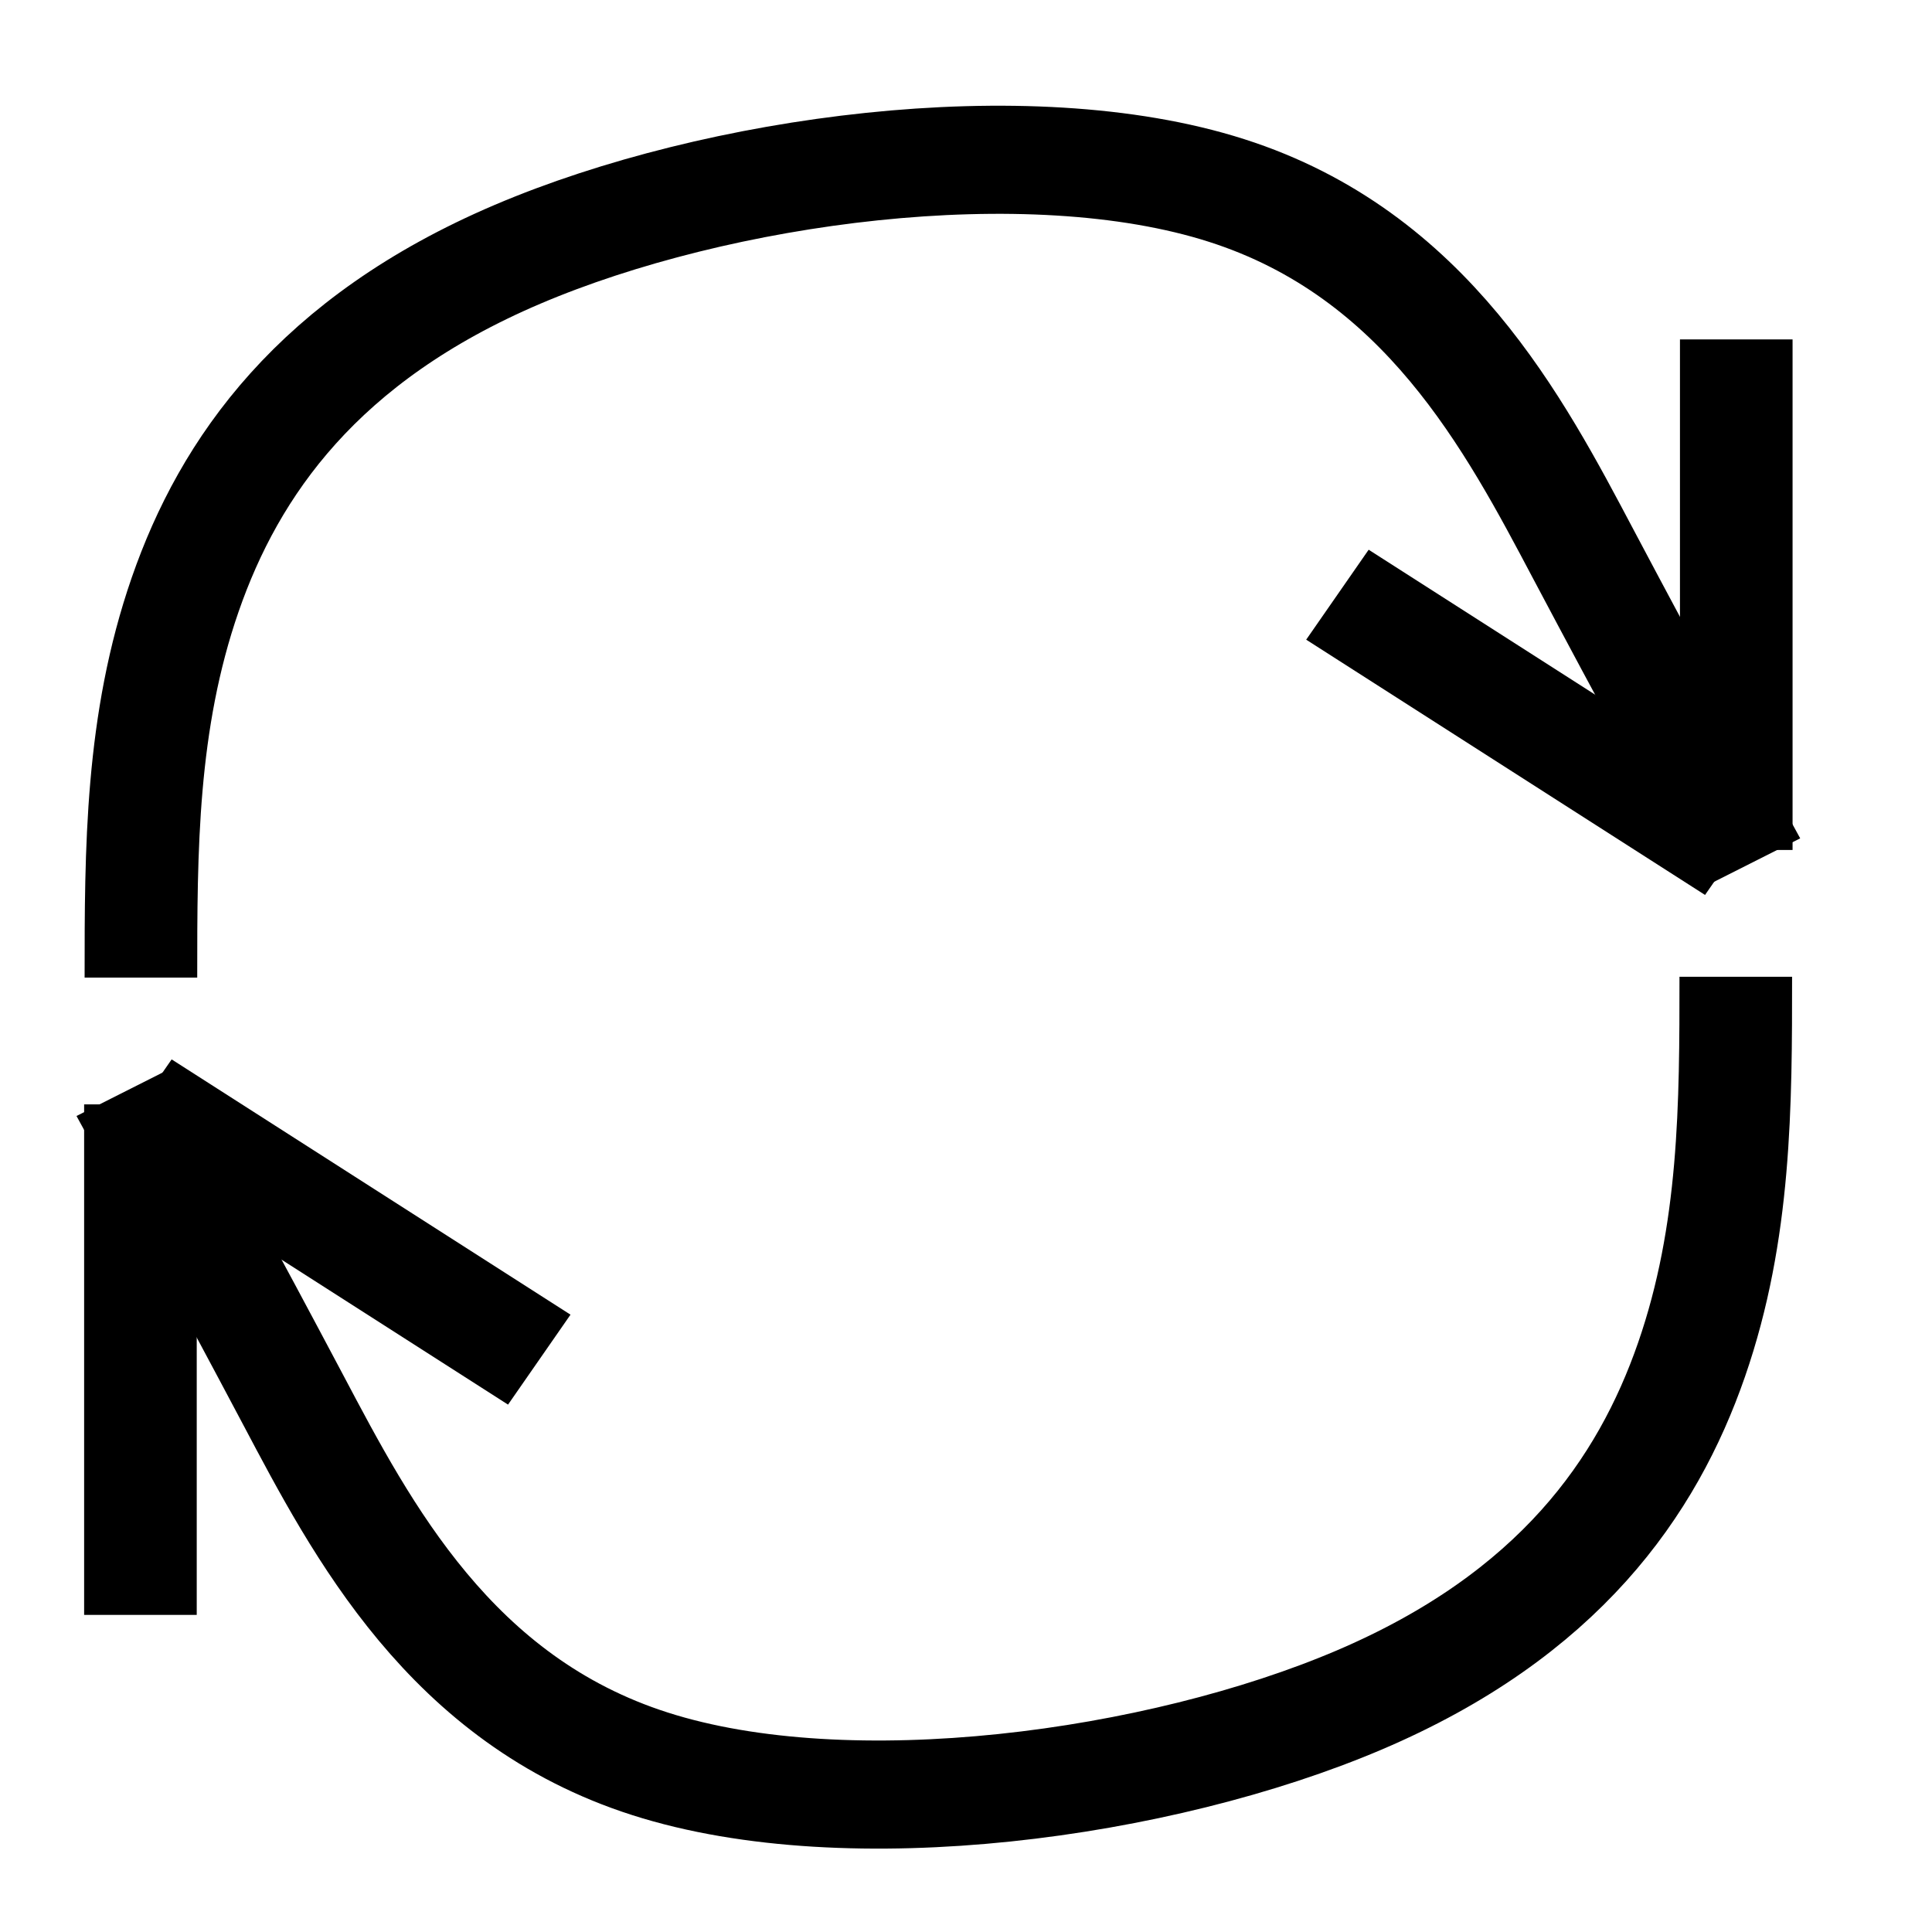 <?xml version="1.0" encoding="UTF-8" standalone="no"?>
<svg
   width="16"
   height="16"
   fill="currentColor"
   class="bi bi-link"
   viewBox="0 0 16 16"
   version="1.1"
   id="svg6"
   sodipodi:docname="localLink.svg"
   inkscape:version="1.3 (0e150ed6c4, 2023-07-21)"
   xmlns:inkscape="http://www.inkscape.org/namespaces/inkscape"
   xmlns:sodipodi="http://sodipodi.sourceforge.net/DTD/sodipodi-0.dtd"
   xmlns="http://www.w3.org/2000/svg"
   xmlns:svg="http://www.w3.org/2000/svg">
  <defs
     id="defs10">
    <inkscape:path-effect
       effect="bspline"
       id="path-effect2386"
       is_visible="true"
       lpeversion="1"
       weight="33.333"
       steps="2"
       helper_size="0"
       apply_no_weight="true"
       apply_with_weight="true"
       only_selected="false" />
    <inkscape:path-effect
       effect="bspline"
       id="path-effect2382"
       is_visible="true"
       lpeversion="1"
       weight="33.333"
       steps="2"
       helper_size="0"
       apply_no_weight="true"
       apply_with_weight="true"
       only_selected="false" />
    <marker
       style="overflow:visible"
       id="Arrow1Mend"
       refX="0"
       refY="0"
       orient="auto"
       inkscape:stockid="Arrow1Mend"
       inkscape:isstock="true">
      <path
         transform="matrix(-0.4,0,0,-0.4,-4,0)"
         style="fill:context-stroke;fill-rule:evenodd;stroke:context-stroke;stroke-width:1pt"
         d="M 0,0 5,-5 -12.5,0 5,5 Z"
         id="path1041" />
    </marker>
    <marker
       style="overflow:visible"
       id="Arrow1Lend"
       refX="0"
       refY="0"
       orient="auto"
       inkscape:stockid="Arrow1Lend"
       inkscape:isstock="true">
      <path
         transform="matrix(-0.8,0,0,-0.8,-10,0)"
         style="fill:context-stroke;fill-rule:evenodd;stroke:context-stroke;stroke-width:1pt"
         d="M 0,0 5,-5 -12.5,0 5,5 Z"
         id="path1035" />
    </marker>
    <inkscape:path-effect
       effect="bspline"
       id="path-effect1030"
       is_visible="true"
       lpeversion="1"
       weight="33.333"
       steps="2"
       helper_size="0"
       apply_no_weight="true"
       apply_with_weight="true"
       only_selected="false" />
    <inkscape:path-effect
       effect="bspline"
       id="path-effect1030-6"
       is_visible="true"
       lpeversion="1"
       weight="33.333"
       steps="2"
       helper_size="0"
       apply_no_weight="true"
       apply_with_weight="true"
       only_selected="false" />
    <inkscape:path-effect
       effect="bspline"
       id="path-effect2382-7"
       is_visible="true"
       lpeversion="1"
       weight="33.333"
       steps="2"
       helper_size="0"
       apply_no_weight="true"
       apply_with_weight="true"
       only_selected="false" />
    <inkscape:path-effect
       effect="bspline"
       id="path-effect2386-8"
       is_visible="true"
       lpeversion="1"
       weight="33.333"
       steps="2"
       helper_size="0"
       apply_no_weight="true"
       apply_with_weight="true"
       only_selected="false" />
  </defs>
  <sodipodi:namedview
     id="namedview8"
     pagecolor="#ffffff"
     bordercolor="#666666"
     borderopacity="1.0"
     inkscape:pageshadow="2"
     inkscape:pageopacity="0.0"
     inkscape:pagecheckerboard="0"
     showgrid="true"
     inkscape:zoom="32"
     inkscape:cx="1.75"
     inkscape:cy="10.65625"
     inkscape:window-width="1920"
     inkscape:window-height="1010"
     inkscape:window-x="-6"
     inkscape:window-y="-6"
     inkscape:window-maximized="1"
     inkscape:current-layer="svg6"
     inkscape:showpageshadow="2"
     inkscape:deskcolor="#d1d1d1">
    <inkscape:grid
       type="xygrid"
       id="grid1026"
       originx="-1.451"
       originy="-3.386"
       spacingy="1"
       spacingx="1"
       units="px"
       visible="true" />
  </sodipodi:namedview>
  <g
     id="g2591"
     transform="matrix(1.101,0,0,1.057,-1.039,-0.367)"
     style="stroke-width:0.847">
    <path
       style="fill:none;stroke:#000000;stroke-width:0.847;stroke-linecap:butt;stroke-linejoin:miter;stroke-miterlimit:4;stroke-dasharray:none;stroke-opacity:1"
       d="m 14,8 c 0,1.001 0,2.001 -0.333,3.001 -0.333,1 -1,2 -2.5,2.666 C 9.667,14.333 7.334,14.667 5.834,14.167 4.334,13.668 3.667,12.335 3.15,11.317 2.632,10.299 2.263,9.596 1.894,8.894"
       id="path1028"
       inkscape:path-effect="#path-effect1030"
       inkscape:original-d="m 14,8 c 10e-4,1.0009999 10e-4,2.00098 0,3 -0.66568,1.00102 -1.33232,2.00098 -2,3 C 9.66762,14.33434 7.33438,14.66766 5,15 4.33432,13.66764 3.6676667,12.334333 3,11 2.6323417,10.299008 1.8940248,8.8940248 1.8940248,8.8940248"
       sodipodi:nodetypes="cccccc" />
    <path
       style="fill:none;stroke:#000000;stroke-width:0.847px;stroke-linecap:butt;stroke-linejoin:miter;stroke-opacity:1"
       d="m 2,9 c 0,1.334 0,2.668 0,4"
       id="path2380"
       inkscape:path-effect="#path-effect2382"
       inkscape:original-d="m 2,9 c 10e-4,1.334333 10e-4,2.667667 0,4" />
    <path
       style="fill:none;stroke:#000000;stroke-width:0.847px;stroke-linecap:butt;stroke-linejoin:miter;stroke-opacity:1"
       d="M 5,11 C 4.001,10.334 3.001,9.667 2,9"
       id="path2384"
       inkscape:path-effect="#path-effect2386"
       inkscape:original-d="M 5,11 C 4.001,10.334333 3.001,9.6676667 2,9" />
  </g>
  <g
     id="g2591-8"
     transform="matrix(-1.101,0,0,-1.057,16.581,16.552)"
     style="stroke-width:0.847">
    <path
       style="fill:none;stroke:#000000;stroke-width:0.847;stroke-linecap:butt;stroke-linejoin:miter;stroke-miterlimit:4;stroke-dasharray:none;stroke-opacity:1"
       d="m 14,8 c 0,1.001 0,2.001 -0.333,3.001 -0.333,1 -1,2 -2.5,2.666 C 9.667,14.333 7.334,14.667 5.834,14.167 4.334,13.668 3.667,12.335 3.15,11.317 2.632,10.299 2.263,9.596 1.894,8.894"
       id="path1028-2"
       inkscape:path-effect="#path-effect1030-6"
       inkscape:original-d="m 14,8 c 10e-4,1.0009999 10e-4,2.00098 0,3 -0.66568,1.00102 -1.33232,2.00098 -2,3 C 9.66762,14.33434 7.33438,14.66766 5,15 4.33432,13.66764 3.6676667,12.334333 3,11 2.6323417,10.299008 1.8940248,8.8940248 1.8940248,8.8940248"
       sodipodi:nodetypes="cccccc" />
    <path
       style="fill:none;stroke:#000000;stroke-width:0.847px;stroke-linecap:butt;stroke-linejoin:miter;stroke-opacity:1"
       d="m 2,9 c 0,1.334 0,2.668 0,4"
       id="path2380-1"
       inkscape:path-effect="#path-effect2382-7"
       inkscape:original-d="m 2,9 c 10e-4,1.334333 10e-4,2.667667 0,4" />
    <path
       style="fill:none;stroke:#000000;stroke-width:0.847px;stroke-linecap:butt;stroke-linejoin:miter;stroke-opacity:1"
       d="M 5,11 C 4.001,10.334 3.001,9.667 2,9"
       id="path2384-1"
       inkscape:path-effect="#path-effect2386-8"
       inkscape:original-d="M 5,11 C 4.001,10.334333 3.001,9.6676667 2,9" />
  </g>
</svg>

